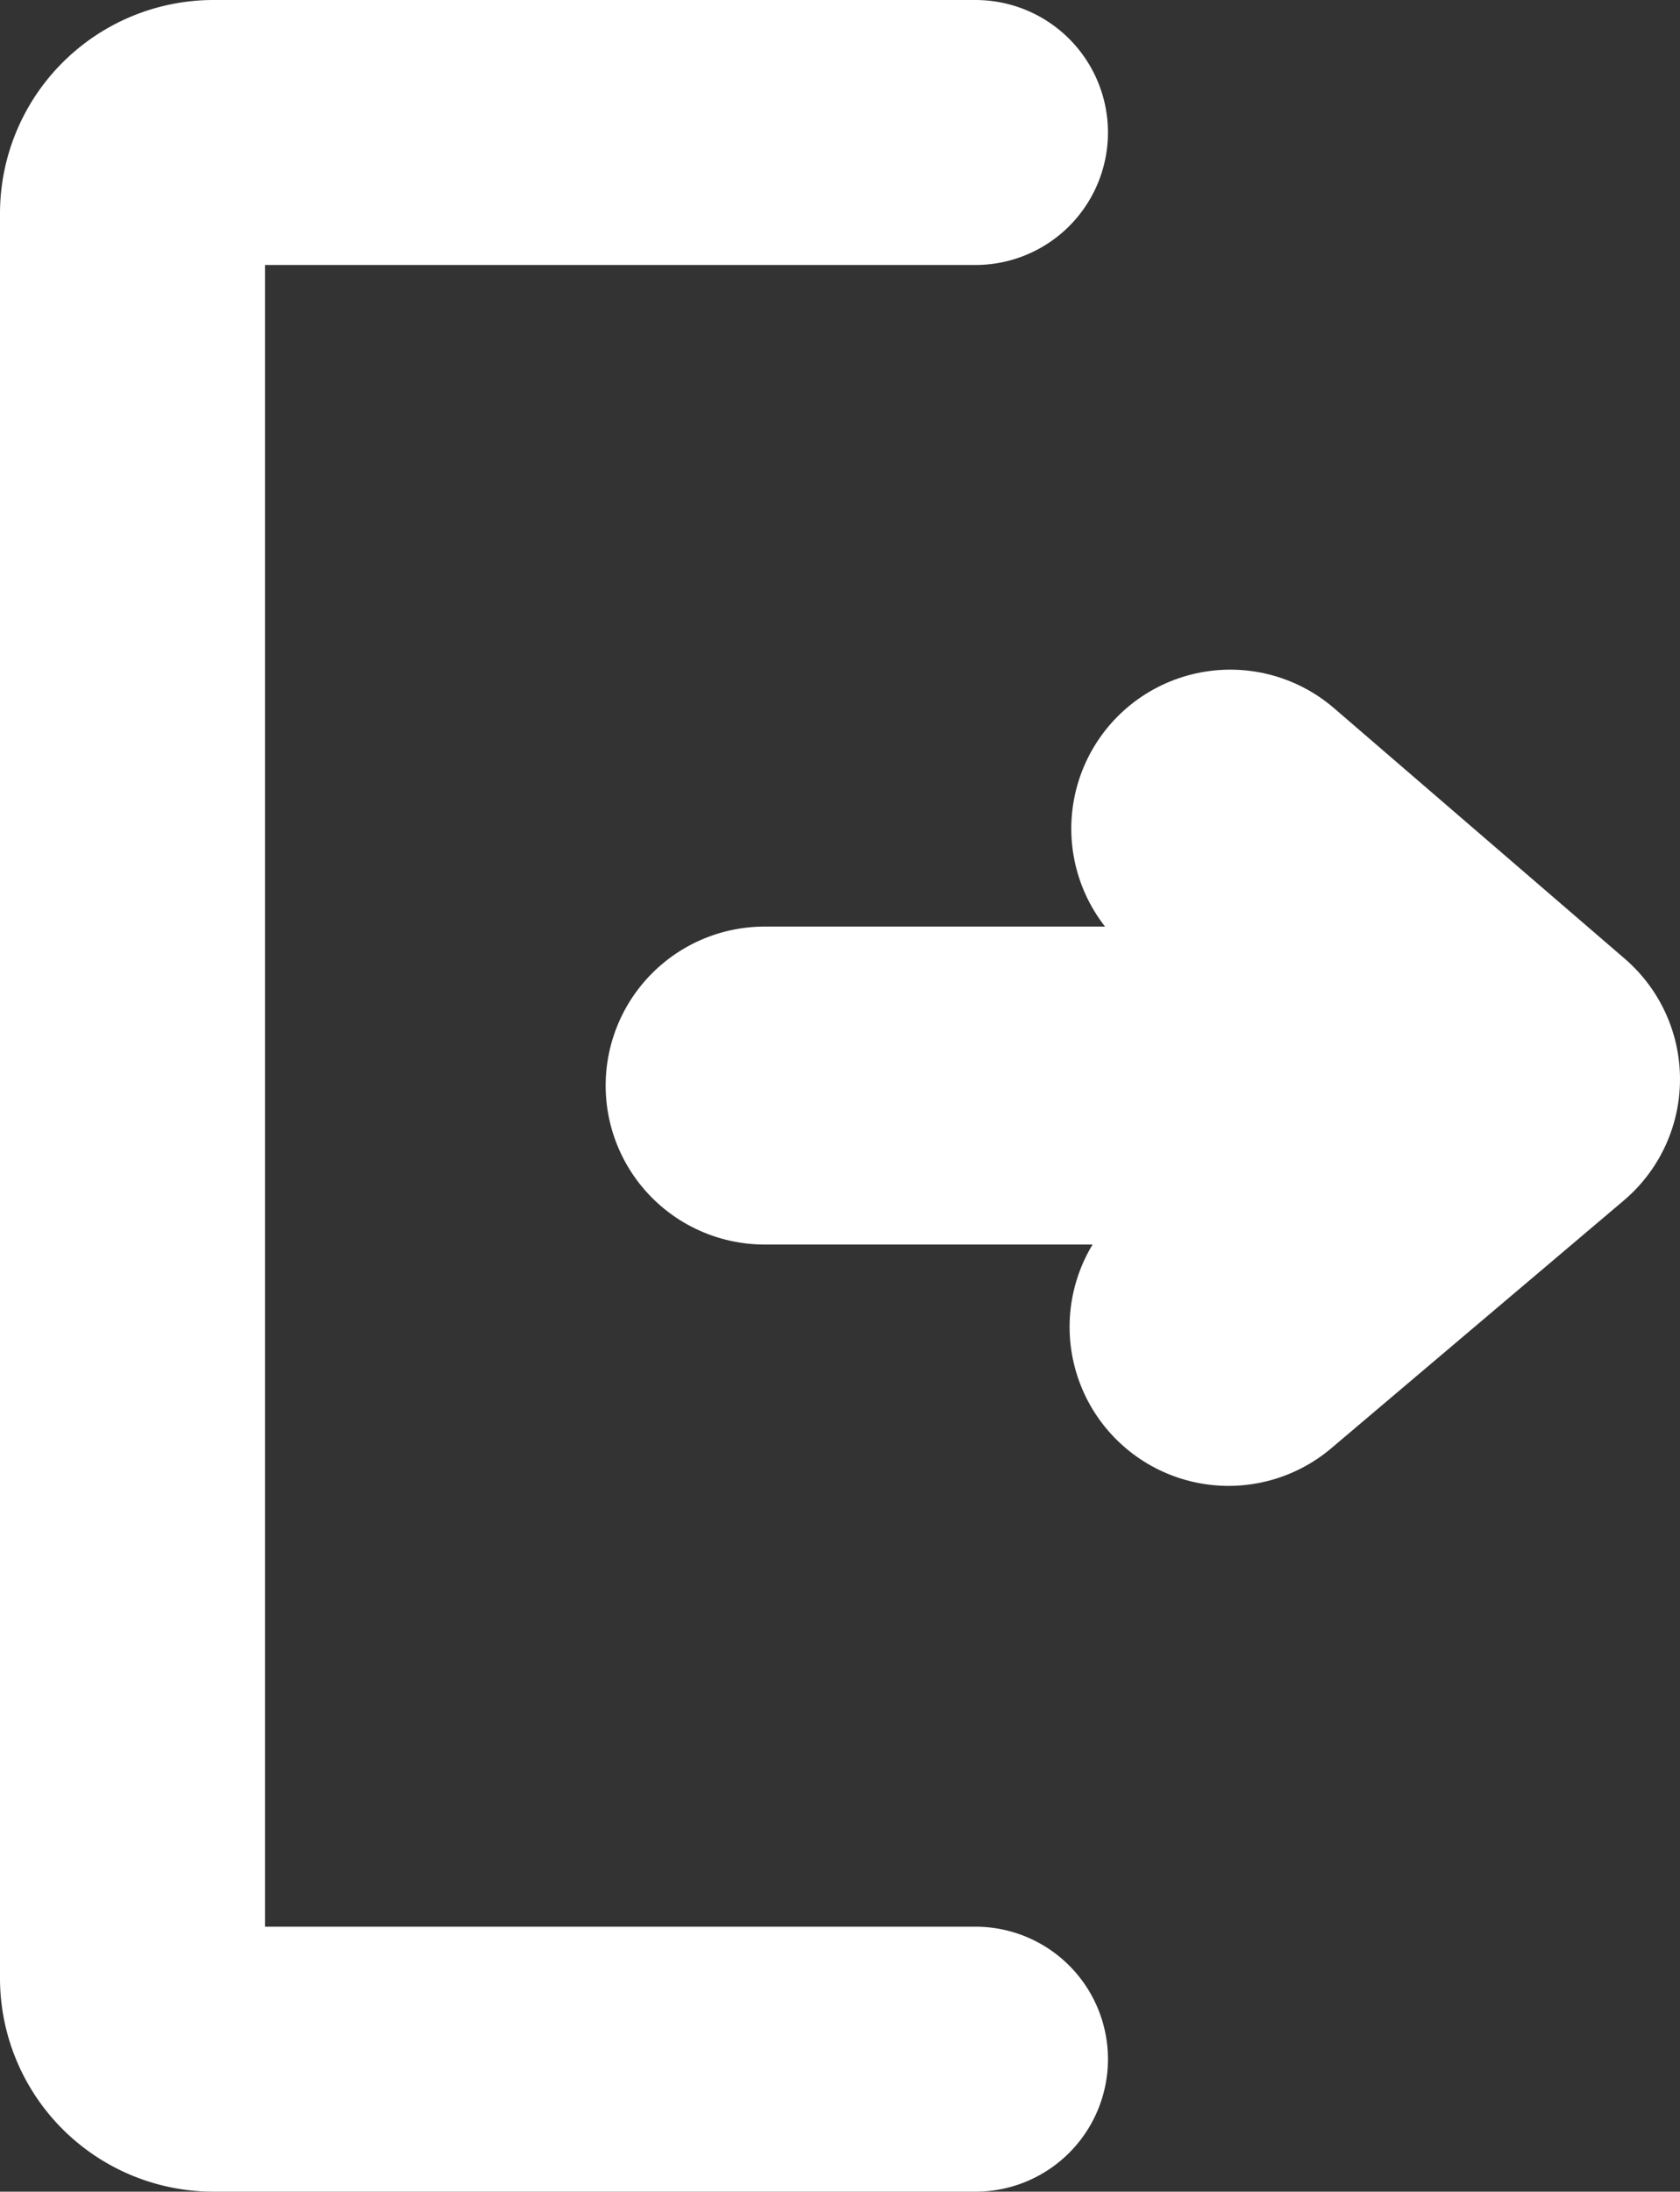<svg xmlns="http://www.w3.org/2000/svg" width="15.85" height="20.678" viewBox="0 0 15.85 20.678">
  <rect x="0" y="0" width="15.85" height="20.678" fill="#333333" stroke="none"/>
  <g id="Grupo_177" data-name="Grupo 177" transform="translate(1.25 1.25)">
    <path id="Trazado_179" data-name="Trazado 179" d="M319.953,240.178h-7.19a.765.765,0,0,1-.763-.766V222.766a.765.765,0,0,1,.763-.766h7.19" transform="translate(-312 -222)" fill="none" stroke="#fff" stroke-linecap="round" stroke-linejoin="round" stroke-miterlimit="10" stroke-width="2.5"/>
    <line id="Línea_35336" data-name="Línea 35336" x2="6.562" transform="translate(5.964 8.992)" fill="none" stroke="#fff" stroke-linecap="round" stroke-miterlimit="10" stroke-width="3"/>
    <path id="Trazado_180" data-name="Trazado 180" d="M330.22,233.026l2.743,2.364-2.759,2.337" transform="translate(-319.863 -226.458)" fill="none" stroke="#fff" stroke-linecap="round" stroke-linejoin="round" stroke-miterlimit="10" stroke-width="3"/>
  </g>
</svg>
